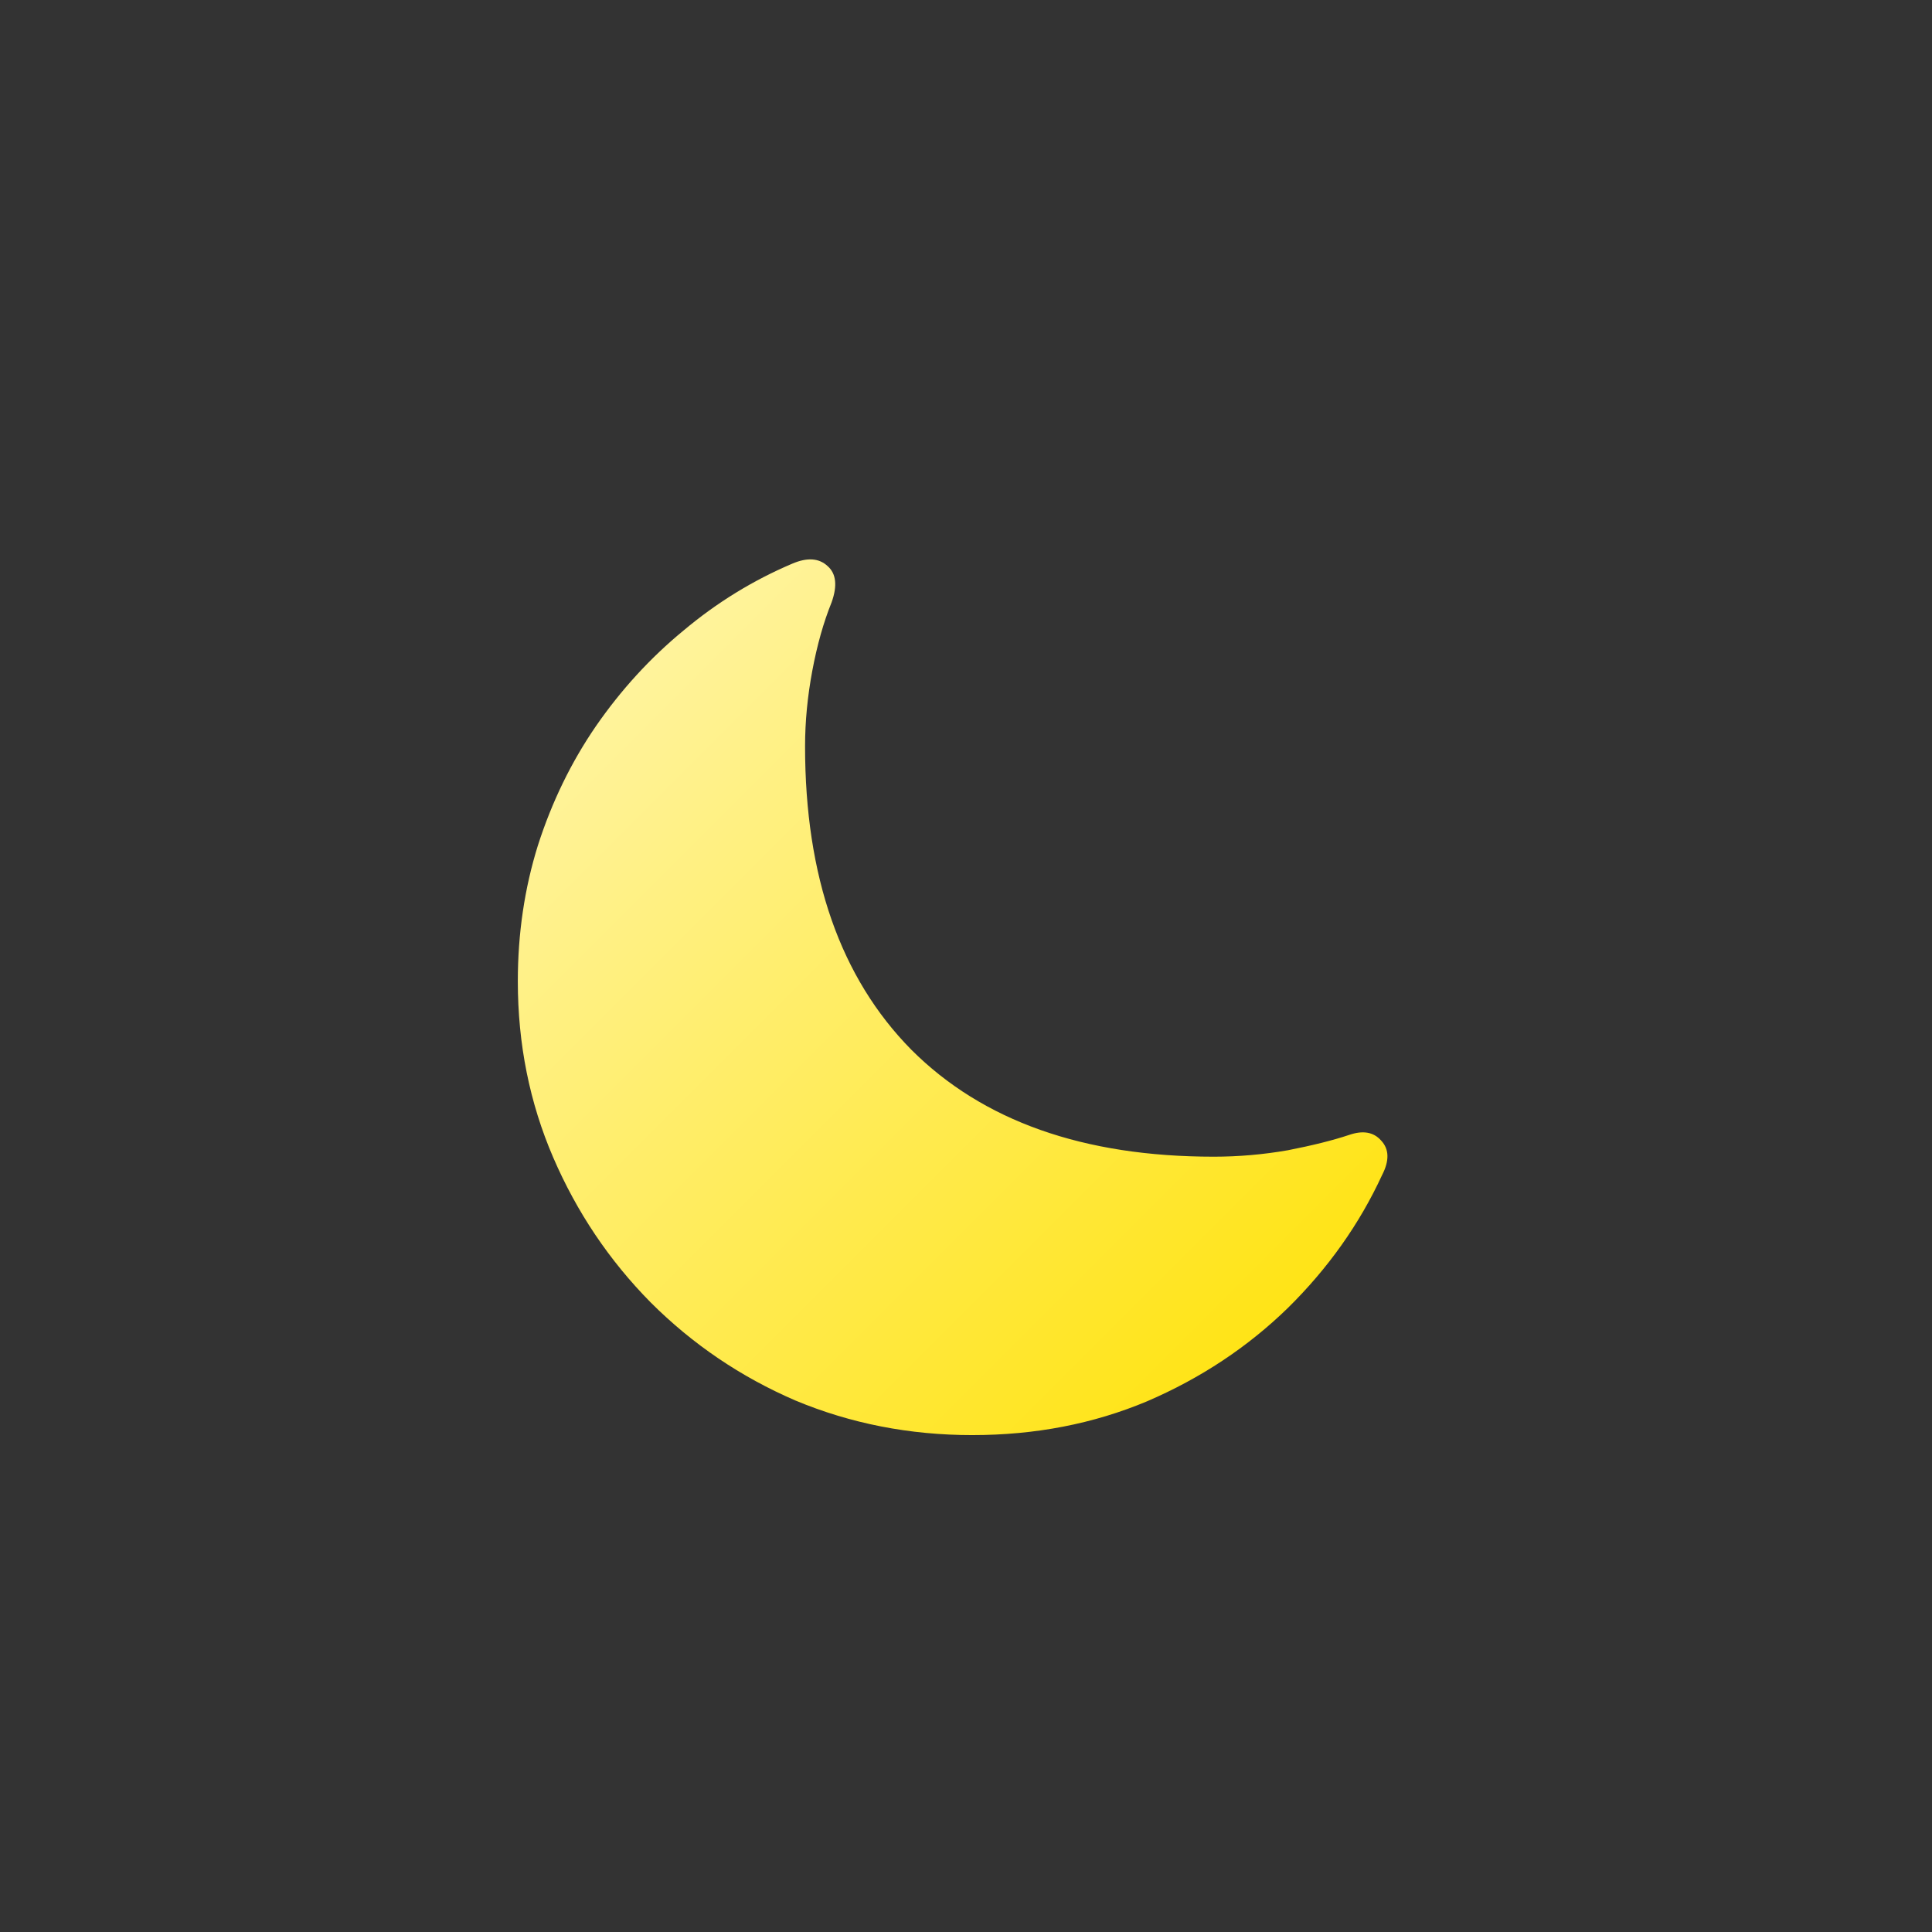 <?xml version="1.0" encoding="UTF-8" standalone="no"?>
<!-- Created with Inkscape (http://www.inkscape.org/) -->

<svg
   width="1024"
   height="1024"
   viewBox="0 0 270.933 270.933"
   version="1.1"
   id="svg1"
   xml:space="preserve"
   inkscape:version="1.4.2 (ebf0e940, 2025-05-08)"
   sodipodi:docname="icon-moon.svg"
   inkscape:export-filename="Icon.png"
   inkscape:export-xdpi="192.00002"
   inkscape:export-ydpi="192.00002"
   xmlns:inkscape="http://www.inkscape.org/namespaces/inkscape"
   xmlns:sodipodi="http://sodipodi.sourceforge.net/DTD/sodipodi-0.dtd"
   xmlns:xlink="http://www.w3.org/1999/xlink"
   xmlns="http://www.w3.org/2000/svg"
   xmlns:svg="http://www.w3.org/2000/svg"><rect x="0" y="0" width="270.933" height="270.933" fill="#333333" stroke="none"/><sodipodi:namedview
     id="namedview1"
     pagecolor="#ffffff"
     bordercolor="#000000"
     borderopacity="0.25"
     inkscape:showpageshadow="false"
     inkscape:pageopacity="0.0"
     inkscape:pagecheckerboard="0"
     inkscape:deskcolor="#d1d1d1"
     inkscape:document-units="px"
     showborder="true"
     borderlayer="false"
     inkscape:zoom="0.89380337"
     inkscape:cx="189.63903"
     inkscape:cy="435.77817"
     inkscape:window-width="3440"
     inkscape:window-height="1384"
     inkscape:window-x="0"
     inkscape:window-y="0"
     inkscape:window-maximized="0"
     inkscape:current-layer="svg1"
     showguides="true" /><defs
     id="defs1"><linearGradient
       id="swatch162"
       inkscape:swatch="solid"><stop
         style="stop-color:#000000;stop-opacity:1;"
         offset="0"
         id="stop162" /></linearGradient><filter
       style="color-interpolation-filters:sRGB"
       inkscape:label="Drop Shadow"
       id="filter158"
       x="-0.019"
       y="-0.019"
       width="1.038"
       height="1.046"><feFlood
         result="flood"
         in="SourceGraphic"
         flood-opacity="0.502"
         flood-color="rgb(0,0,0)"
         id="feFlood157" /><feGaussianBlur
         result="blur"
         in="SourceGraphic"
         stdDeviation="1"
         id="feGaussianBlur157" /><feOffset
         result="offset"
         in="blur"
         dx="0"
         dy="1"
         id="feOffset157" /><feComposite
         result="comp1"
         operator="in"
         in="flood"
         in2="offset"
         id="feComposite157" /><feComposite
         result="comp2"
         operator="over"
         in="SourceGraphic"
         id="feComposite158" /></filter><filter
       style="color-interpolation-filters:sRGB"
       inkscape:label="Drop Shadow"
       id="filter5"
       x="-0.028"
       y="-0.028"
       width="1.055"
       height="1.062"><feFlood
         result="flood"
         in="SourceGraphic"
         flood-opacity="0.75"
         flood-color="rgb(0,0,0)"
         id="feFlood4" /><feGaussianBlur
         result="blur"
         in="SourceGraphic"
         stdDeviation="1.25"
         id="feGaussianBlur4" /><feOffset
         result="offset"
         in="blur"
         dx="0"
         dy="0.75"
         id="feOffset4" /><feComposite
         result="comp1"
         operator="in"
         in="flood"
         in2="offset"
         id="feComposite4" /><feComposite
         result="comp2"
         operator="over"
         in="SourceGraphic"
         in2="comp1"
         id="feComposite5" /></filter><linearGradient
       inkscape:collect="always"
       xlink:href="#linearGradient2"
       id="linearGradient1"
       x1="42.619"
       y1="45.088"
       x2="91.25"
       y2="93.719"
       gradientUnits="userSpaceOnUse"
       gradientTransform="matrix(2.486,0,0,2.486,-32.899,-32.899)" /><linearGradient
       id="linearGradient2"
       inkscape:collect="always"><stop
         style="stop-color:#fff6b3;stop-opacity:1;"
         offset="0"
         id="stop1" /><stop
         style="stop-color:#ffe100;stop-opacity:1;"
         offset="1"
         id="stop2" /></linearGradient></defs><path
     d="m 136.369,201.251 c -8.801,0 -17.076,-1.617 -24.824,-4.852 -7.673,-3.31 -14.443,-7.899 -20.311,-13.766 -5.792,-5.868 -10.343,-12.638 -13.653,-20.311 -3.31,-7.673 -4.965,-15.91 -4.965,-24.711 0,-6.695 0.94,-13.051 2.821,-19.069 1.956,-6.093 4.664,-11.66 8.124,-16.7 3.536,-5.115 7.635,-9.591 12.299,-13.428 4.664,-3.912 9.742,-7.034 15.233,-9.365 2.106,-0.902 3.761,-0.79 4.965,0.336 1.204,1.053 1.391,2.746 0.563,5.078 -1.128,2.783 -2.031,5.98 -2.708,9.591 -0.677,3.611 -1.016,7.146 -1.016,10.607 0,18.28 4.965,32.459 14.895,42.54 10.005,10.005 24.147,15.007 42.427,15.007 3.46,0 6.921,-0.301 10.381,-0.902 3.46,-0.677 6.319,-1.392 8.576,-2.144 1.956,-0.677 3.46,-0.414 4.514,0.79 1.128,1.204 1.167,2.821 0.116,4.852 -3.159,6.845 -7.56,13.052 -13.202,18.618 -5.642,5.491 -12.224,9.854 -19.746,13.089 -7.522,3.159 -15.684,4.739 -24.486,4.739 z"
     id="path1"
     style="font-size:121.811px;font-family:'SF Pro';-inkscape-font-specification:'SF Pro';text-align:center;text-anchor:middle;display:inline;fill:url(#linearGradient1);fill-opacity:1;stroke-width:8.237;stroke-linecap:round"
     aria-label="􀆻"
     inkscape:label="moon"
     sodipodi:nodetypes="cccssccccccsscscccccccc" /></svg>
